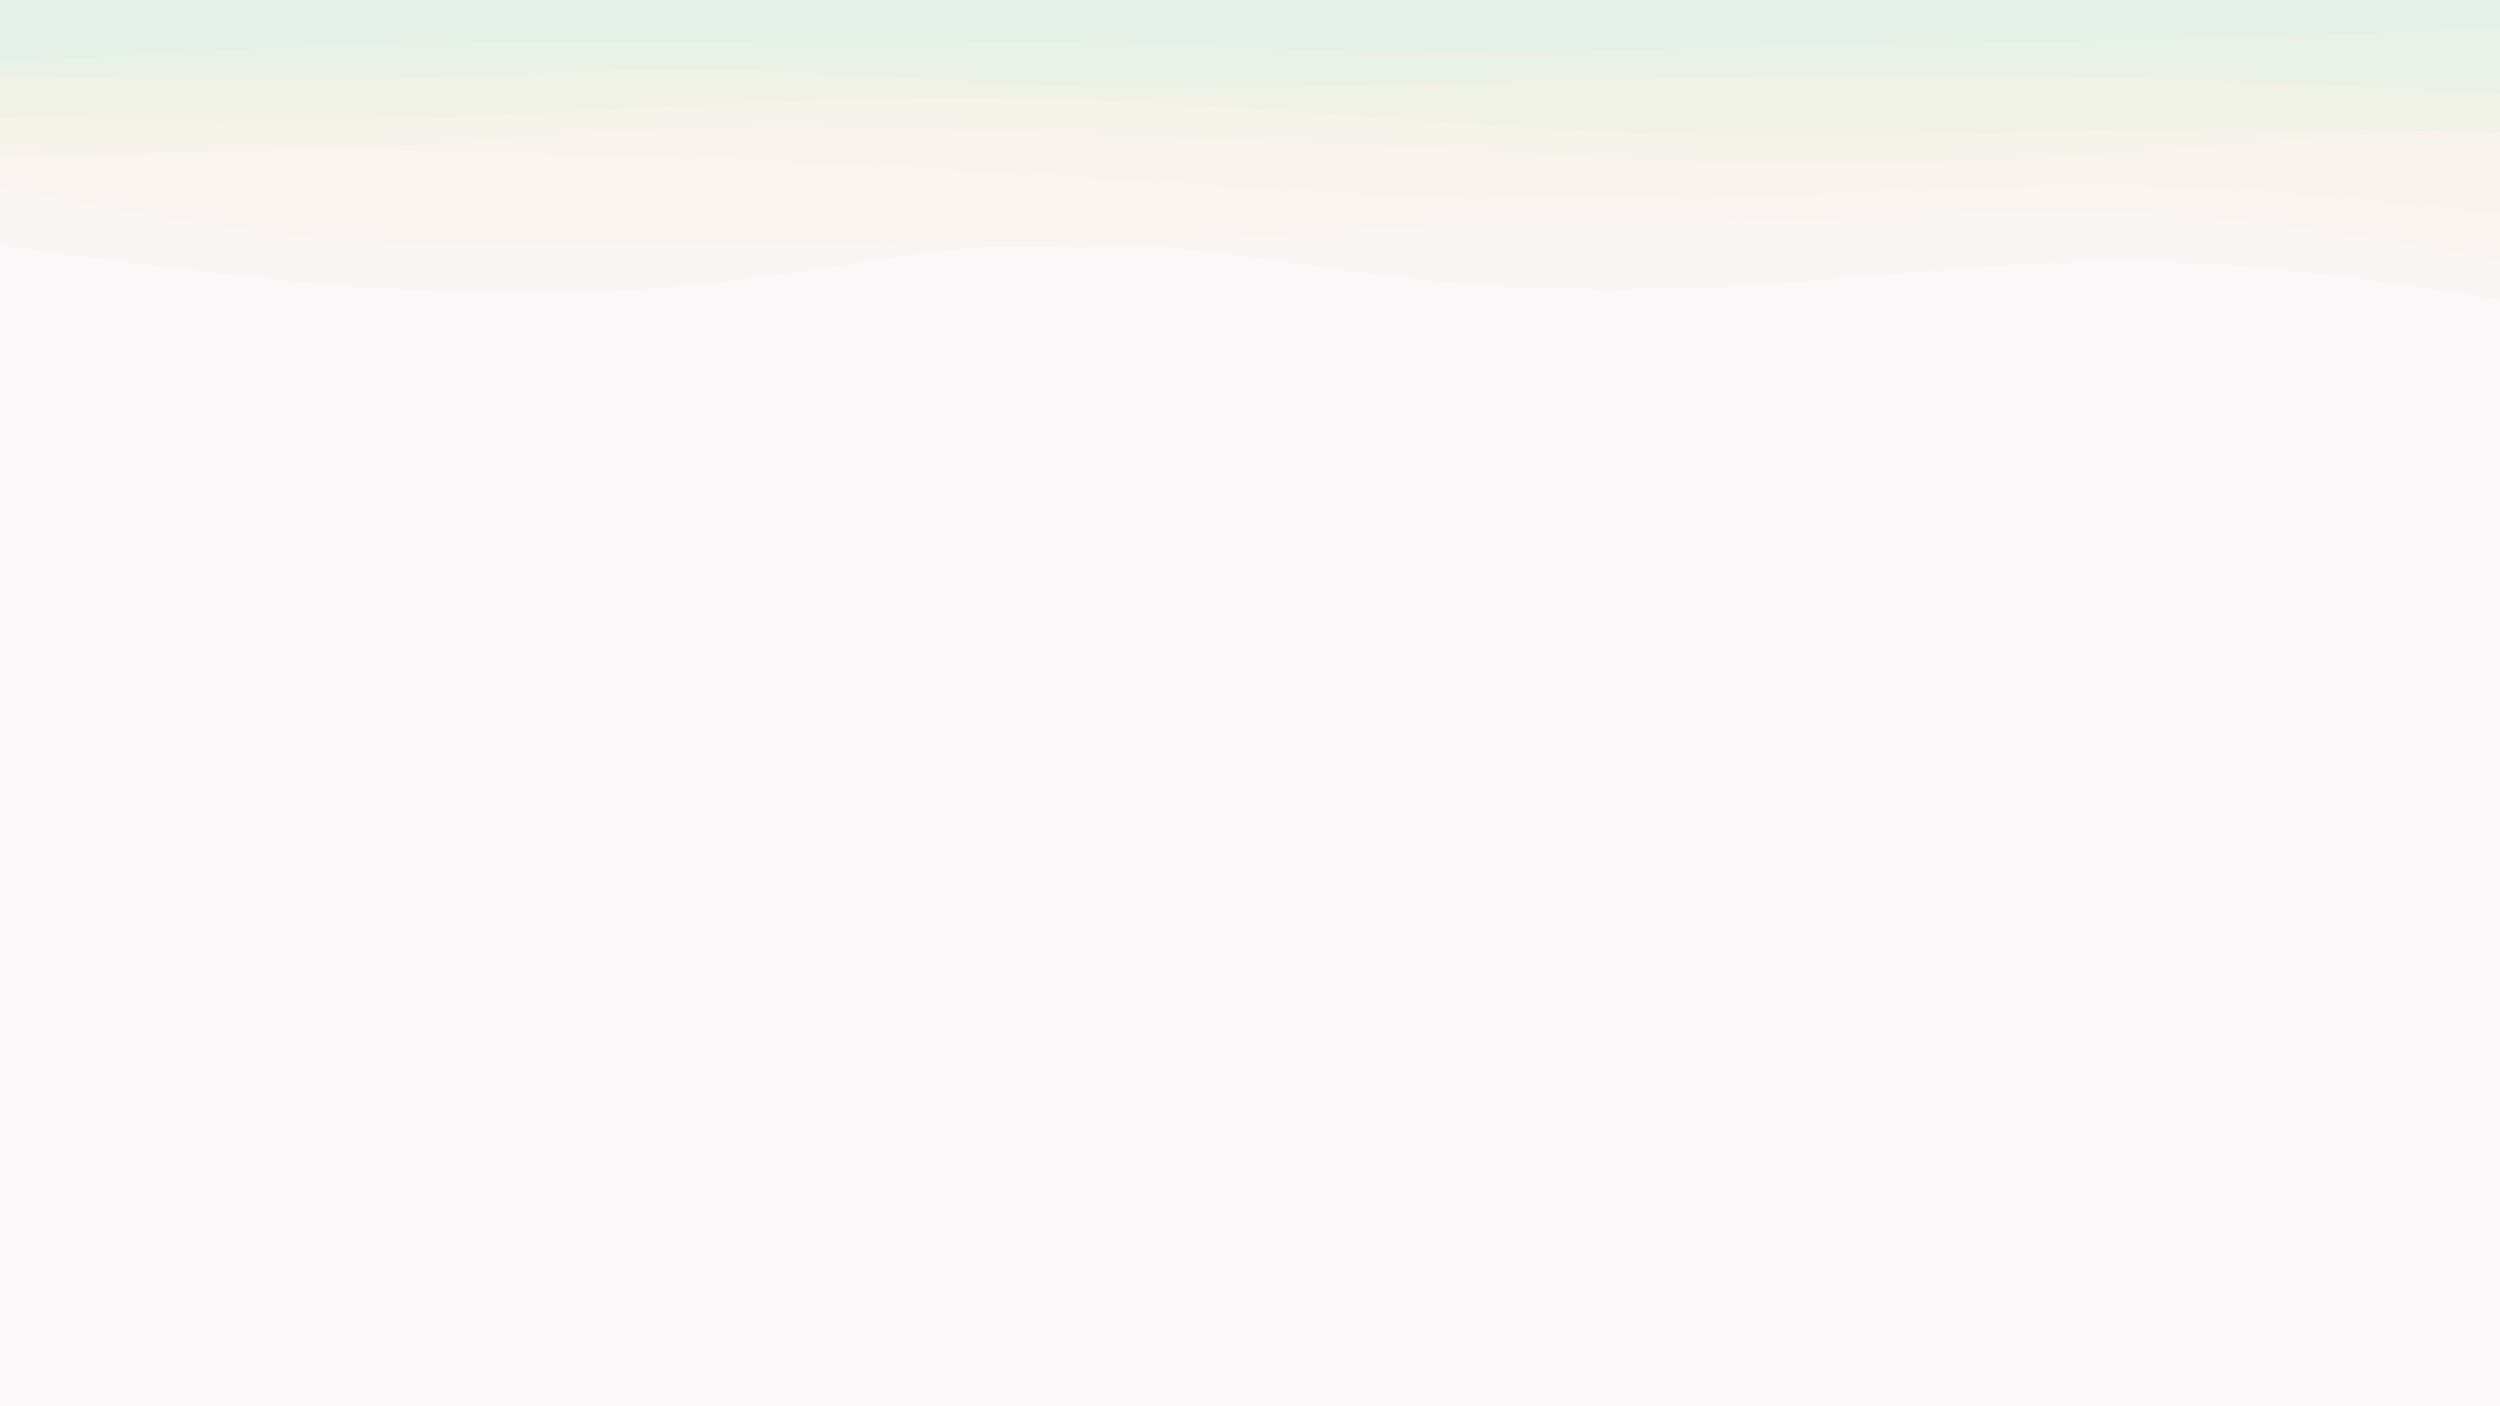 <svg id="visual" viewBox="0 0 960 540" width="960" height="540" xmlns="http://www.w3.org/2000/svg" xmlns:xlink="http://www.w3.org/1999/xlink" version="1.1"><rect x="0" y="0" width="960" height="540" fill="#faf8f8"></rect><path d="M0 113L22.8 114.7C45.7 116.3 91.3 119.7 137 120.7C182.7 121.7 228.3 120.3 274 119.7C319.7 119 365.3 119 411.2 116.8C457 114.7 503 110.3 548.8 109.5C594.7 108.7 640.3 111.3 686 113.5C731.7 115.7 777.3 117.3 823 113.7C868.7 110 914.3 101 937.2 96.5L960 92L960 0L937.2 0C914.3 0 868.7 0 823 0C777.3 0 731.7 0 686 0C640.3 0 594.7 0 548.8 0C503 0 457 0 411.2 0C365.3 0 319.7 0 274 0C228.3 0 182.7 0 137 0C91.3 0 45.7 0 22.8 0L0 0Z" fill="#faf8f8"></path><path d="M0 94L22.8 97.2C45.7 100.3 91.3 106.7 137 110C182.7 113.3 228.3 113.7 274 108.7C319.7 103.7 365.3 93.3 411.2 93.2C457 93 503 103 548.8 107.7C594.7 112.3 640.3 111.7 686 108.5C731.7 105.3 777.3 99.7 823 100.3C868.7 101 914.3 108 937.2 111.5L960 115L960 0L937.2 0C914.3 0 868.7 0 823 0C777.3 0 731.7 0 686 0C640.3 0 594.7 0 548.8 0C503 0 457 0 411.2 0C365.3 0 319.7 0 274 0C228.3 0 182.7 0 137 0C91.3 0 45.7 0 22.8 0L0 0Z" fill="#faf6f5"></path><path d="M0 72L22.8 76.3C45.7 80.7 91.3 89.3 137 92.5C182.7 95.7 228.3 93.3 274 93.3C319.7 93.3 365.3 95.7 411.2 94.5C457 93.3 503 88.7 548.8 86.8C594.7 85 640.3 86 686 84.7C731.7 83.3 777.3 79.7 823 81.8C868.7 84 914.3 92 937.2 96L960 100L960 0L937.2 0C914.3 0 868.7 0 823 0C777.3 0 731.7 0 686 0C640.3 0 594.7 0 548.8 0C503 0 457 0 411.2 0C365.3 0 319.7 0 274 0C228.3 0 182.7 0 137 0C91.3 0 45.7 0 22.8 0L0 0Z" fill="#faf5f1"></path><path d="M0 60L22.8 59.5C45.7 59 91.3 58 137 58C182.7 58 228.3 59 274 60.7C319.7 62.3 365.3 64.7 411.2 67.5C457 70.3 503 73.7 548.8 75.2C594.7 76.7 640.3 76.3 686 74.7C731.7 73 777.3 70 823 71C868.7 72 914.3 77 937.2 79.5L960 82L960 0L937.2 0C914.3 0 868.7 0 823 0C777.3 0 731.7 0 686 0C640.3 0 594.7 0 548.8 0C503 0 457 0 411.2 0C365.3 0 319.7 0 274 0C228.3 0 182.7 0 137 0C91.3 0 45.7 0 22.8 0L0 0Z" fill="#f8f3ee"></path><path d="M0 58L22.8 58.2C45.7 58.3 91.3 58.7 137 56.7C182.7 54.7 228.3 50.3 274 49.2C319.7 48 365.3 50 411.2 51.7C457 53.3 503 54.7 548.8 57C594.7 59.3 640.3 62.7 686 63.2C731.7 63.7 777.3 61.3 823 58.2C868.7 55 914.3 51 937.2 49L960 47L960 0L937.2 0C914.3 0 868.7 0 823 0C777.3 0 731.7 0 686 0C640.3 0 594.7 0 548.8 0C503 0 457 0 411.2 0C365.3 0 319.7 0 274 0C228.3 0 182.7 0 137 0C91.3 0 45.7 0 22.8 0L0 0Z" fill="#f5f3ea"></path><path d="M0 45L22.8 45.5C45.7 46 91.3 47 137 46C182.7 45 228.3 42 274 40C319.7 38 365.3 37 411.2 38.3C457 39.7 503 43.3 548.8 46.5C594.7 49.7 640.3 52.3 686 52.5C731.7 52.7 777.3 50.3 823 49.7C868.7 49 914.3 50 937.2 50.5L960 51L960 0L937.2 0C914.3 0 868.7 0 823 0C777.3 0 731.7 0 686 0C640.3 0 594.7 0 548.8 0C503 0 457 0 411.2 0C365.3 0 319.7 0 274 0C228.3 0 182.7 0 137 0C91.3 0 45.7 0 22.8 0L0 0Z" fill="#f0f2e8"></path><path d="M0 29L22.8 29.7C45.7 30.3 91.3 31.7 137 30.7C182.7 29.7 228.3 26.3 274 26.8C319.7 27.3 365.3 31.7 411.2 33.2C457 34.7 503 33.3 548.8 32.2C594.7 31 640.3 30 686 29.5C731.7 29 777.3 29 823 30.2C868.7 31.3 914.3 33.7 937.2 34.8L960 36L960 0L937.2 0C914.3 0 868.7 0 823 0C777.3 0 731.7 0 686 0C640.3 0 594.7 0 548.8 0C503 0 457 0 411.2 0C365.3 0 319.7 0 274 0C228.3 0 182.7 0 137 0C91.3 0 45.7 0 22.8 0L0 0Z" fill="#eaf1e7"></path><path d="M0 24L22.8 22.7C45.7 21.3 91.3 18.7 137 17.3C182.7 16 228.3 16 274 15.8C319.7 15.7 365.3 15.3 411.2 16.3C457 17.3 503 19.7 548.8 20C594.7 20.3 640.3 18.7 686 17.7C731.7 16.7 777.3 16.3 823 15.3C868.7 14.3 914.3 12.7 937.2 11.8L960 11L960 0L937.2 0C914.3 0 868.7 0 823 0C777.3 0 731.7 0 686 0C640.3 0 594.7 0 548.8 0C503 0 457 0 411.2 0C365.3 0 319.7 0 274 0C228.3 0 182.7 0 137 0C91.3 0 45.7 0 22.8 0L0 0Z" fill="#e4f1e8"></path></svg>